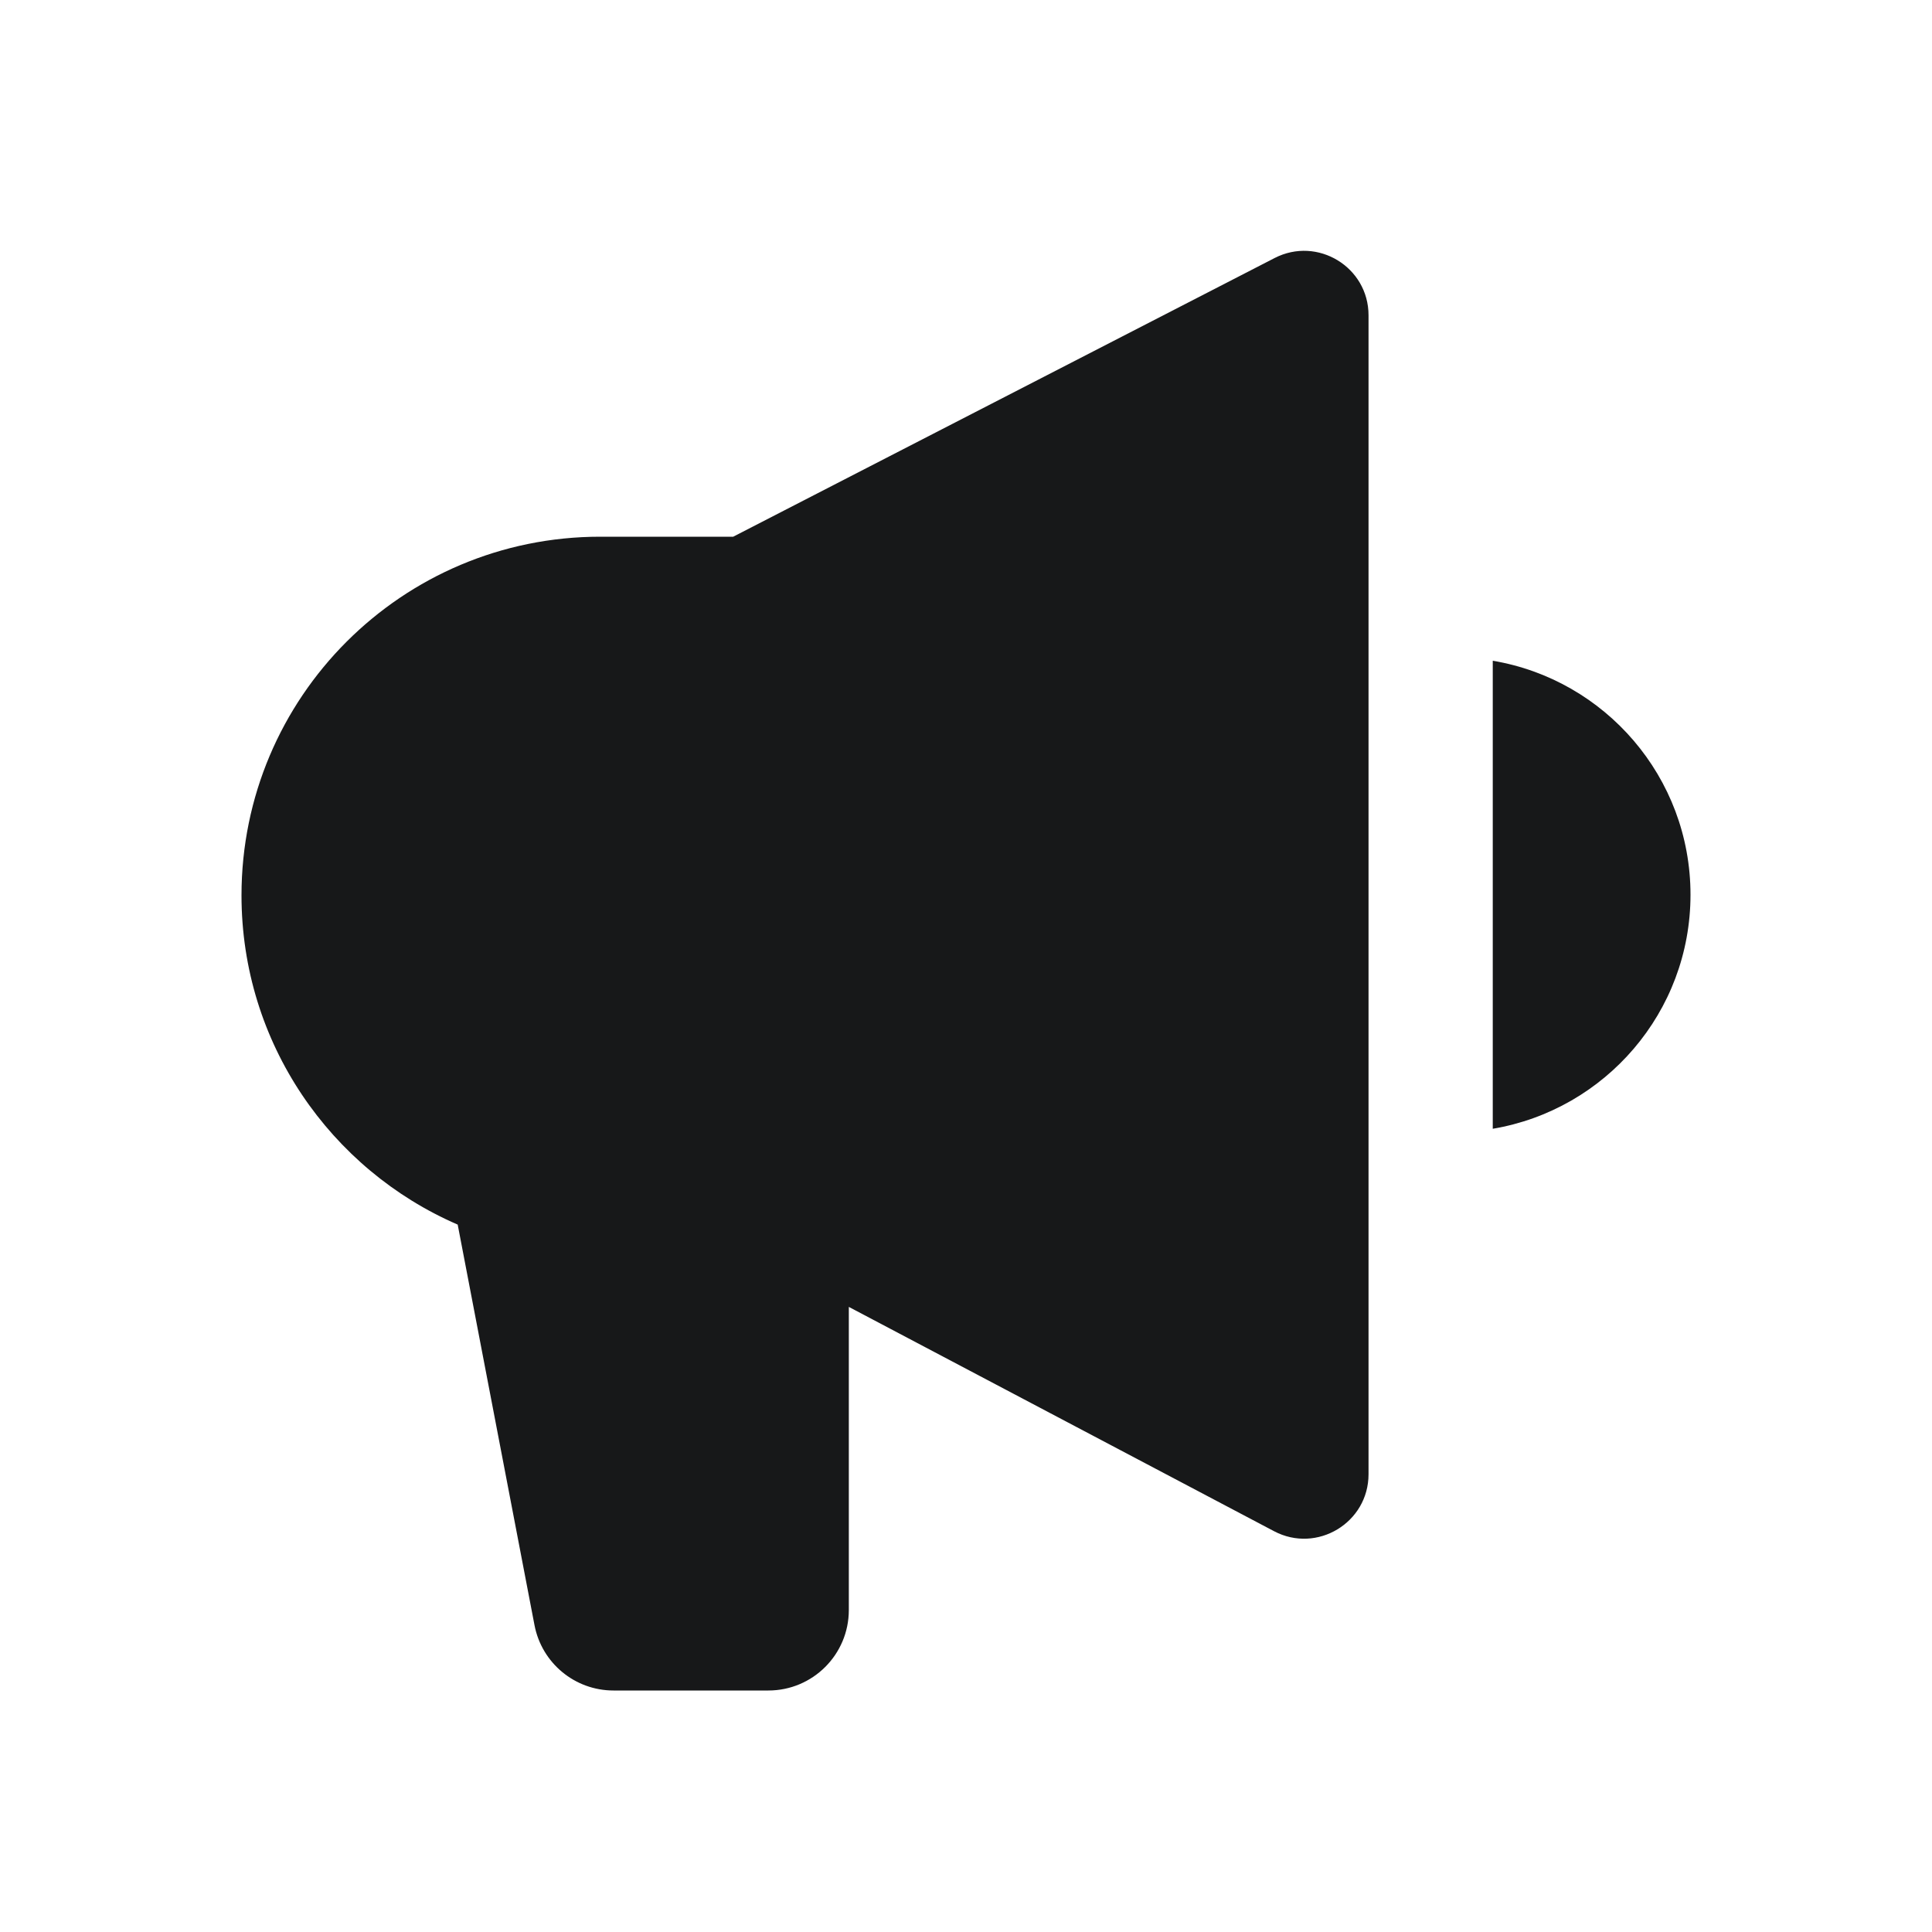 <svg width="20" height="20" viewBox="0 0 20 20" fill="none" xmlns="http://www.w3.org/2000/svg">
<path fill-rule="evenodd" clip-rule="evenodd" d="M4.738 12.677C3.421 12.107 2.5 10.795 2.5 9.269C2.5 7.218 4.162 5.556 6.213 5.556H7.59L13.195 2.671C13.639 2.443 14.167 2.765 14.167 3.264V15.261C14.167 15.763 13.633 16.085 13.189 15.851L8.787 13.529V16.667C8.787 17.127 8.414 17.5 7.954 17.5H6.351C5.951 17.5 5.608 17.216 5.533 16.823L4.738 12.677Z" fill="#171819"/>
<path fill-rule="evenodd" clip-rule="evenodd" d="M15.453 11.685C16.615 11.489 17.5 10.479 17.5 9.262C17.5 8.045 16.615 7.035 15.453 6.84V11.685Z" fill="#171819"/>
</svg>
